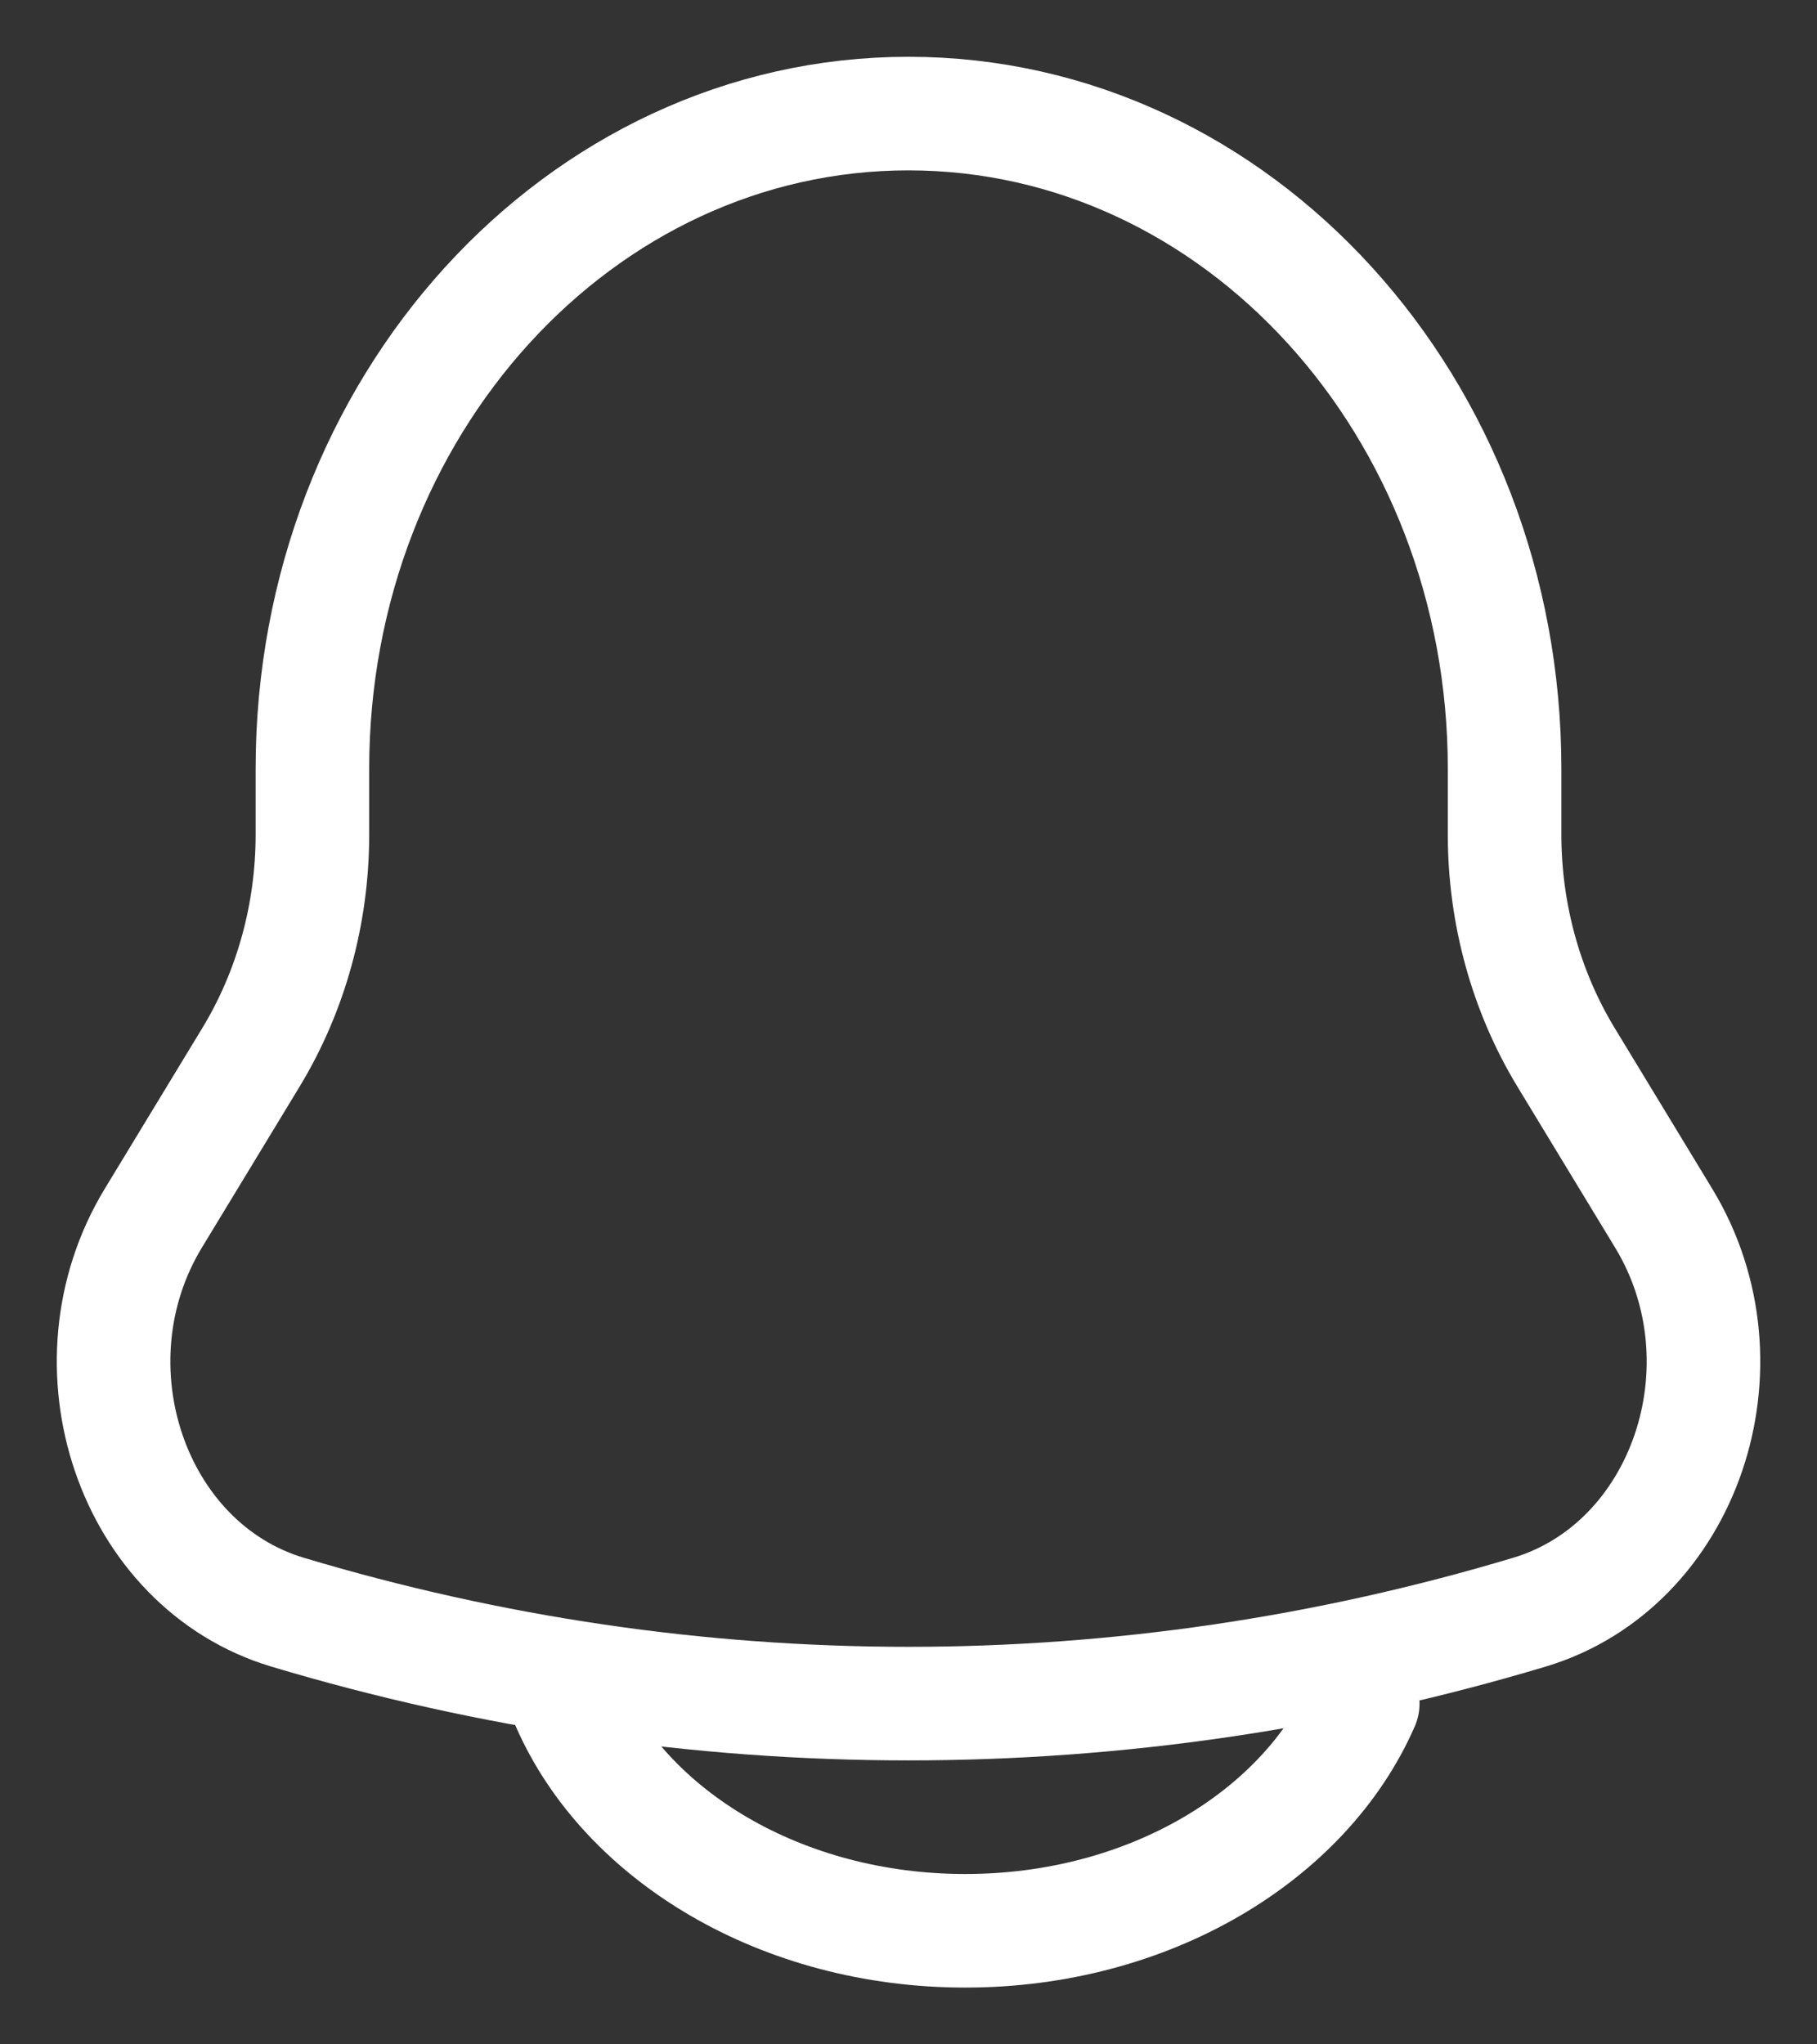 <svg width="16" height="18" viewBox="0 0 16 18" fill="none" xmlns="http://www.w3.org/2000/svg">
<rect x="0" y="0" width="16" height="18" fill="#333333" stroke="none"/>
<path d="M13.249 7.349V6.769C13.249 3.583 10.899 1 8 1C5.101 1 2.751 3.583 2.751 6.769V7.349C2.751 8.045 2.563 8.726 2.212 9.306L1.35 10.726C0.564 12.022 1.164 13.785 2.533 14.195C6.112 15.268 9.888 15.268 13.467 14.195C14.836 13.785 15.437 12.022 14.65 10.726L13.788 9.306C13.437 8.726 13.249 8.045 13.249 7.349Z" stroke="white"/>
<path d="M5 15C5.509 16.165 6.884 17 8.5 17C10.116 17 11.491 16.165 12 15" stroke="white" stroke-linecap="round"/>
</svg>
